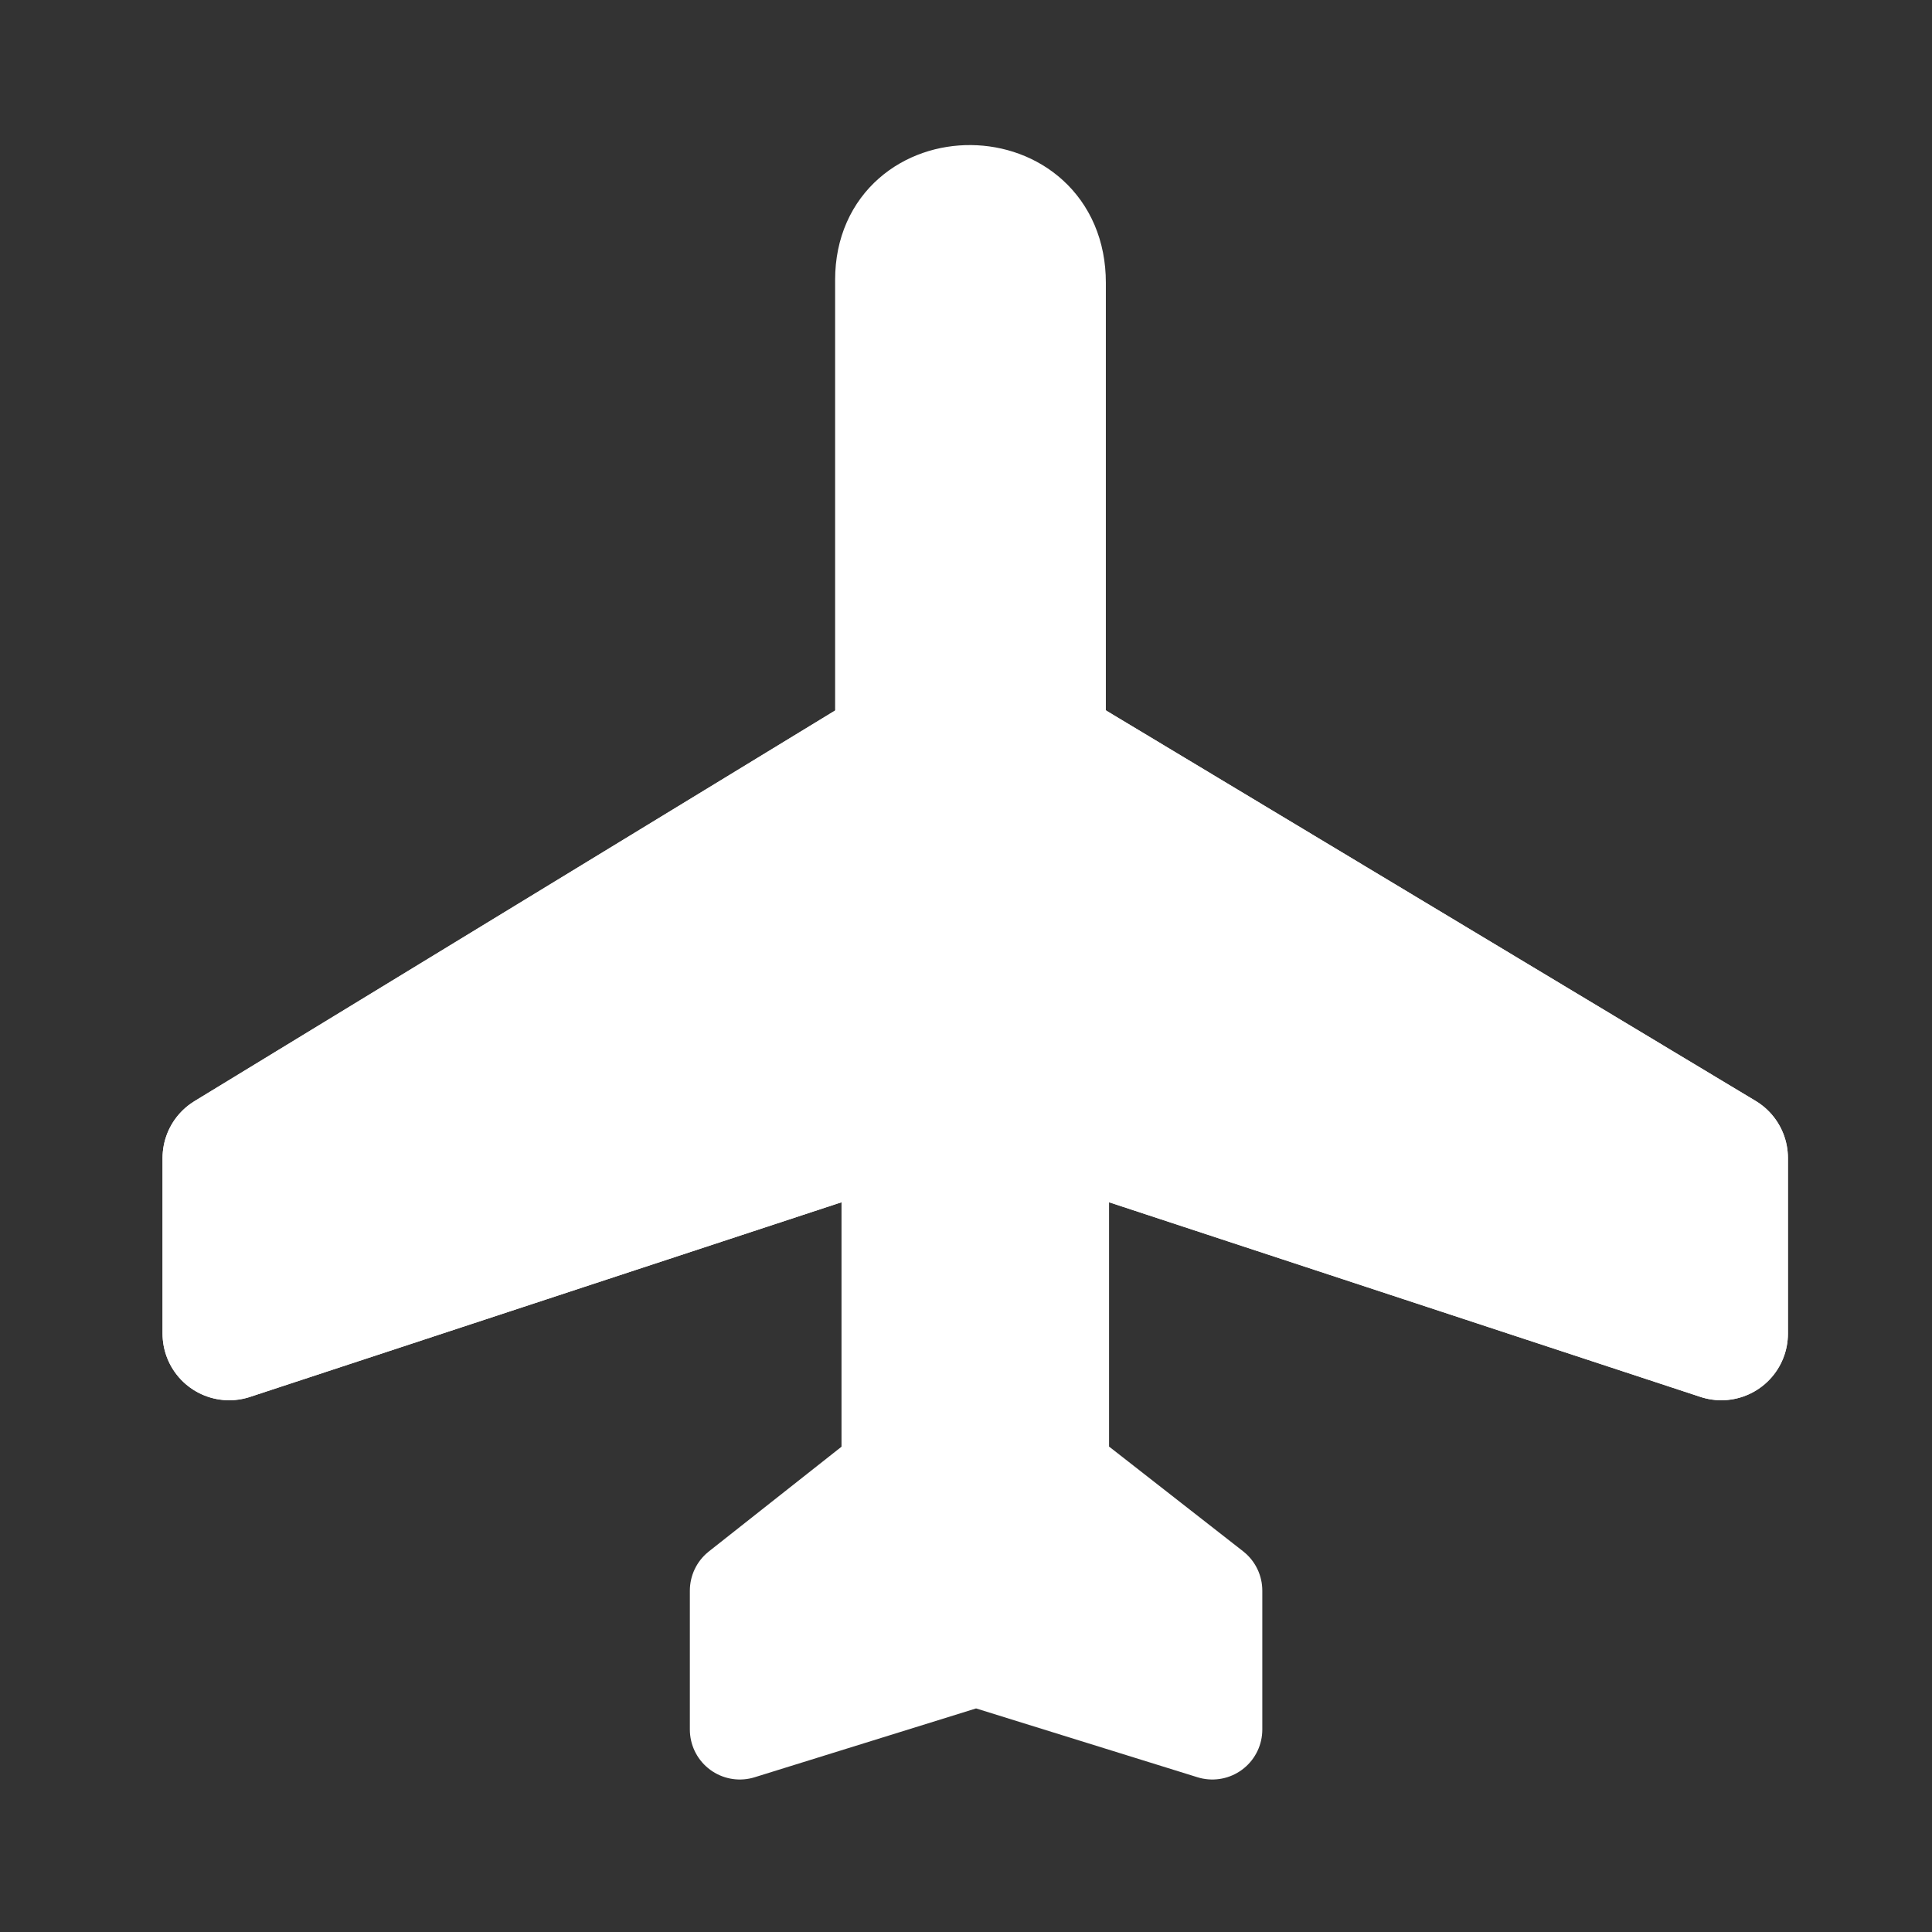 <svg width="580" height="580" viewBox="0 0 580 580" fill="none" xmlns="http://www.w3.org/2000/svg">
<rect x="0" y="0" width="580" height="580" fill="#333333" stroke="none"/>
<path d="M265.71 83.934C265.77 49.934 317.019 49.934 316.985 84.892V227.584L516.749 347.648V400.365L317.944 334.935V441.582L363.952 477.526V519.22L293.025 497.174L222.098 519.22V477.526L267.627 441.582V334.935L68.8 400.365V347.648L265.71 227.584V83.934Z" fill="white" stroke="white" stroke-width="30" stroke-linecap="round" stroke-linejoin="round"/>
<path d="M316.985 227.584L516.749 347.648V400.365L317.944 334.935H267.627L68.8 400.365V347.648L265.71 227.584H316.985Z" fill="white" stroke="white" stroke-width="30" stroke-linecap="round" stroke-linejoin="round"/>
<path d="M316.985 227.583L516.749 347.647V400.364L317.944 334.934H267.627L68.8 400.364V347.647L265.71 227.583H316.985Z" fill="white" stroke="white" stroke-width="40" stroke-linecap="round" stroke-linejoin="round"/>
<path d="M316.985 227.583L516.749 347.647V400.364L317.944 334.934H267.627L68.8 400.364V347.647L265.71 227.583H316.985Z" fill="white" stroke="white" stroke-width="40" stroke-linecap="round" stroke-linejoin="round"/>
</svg>
